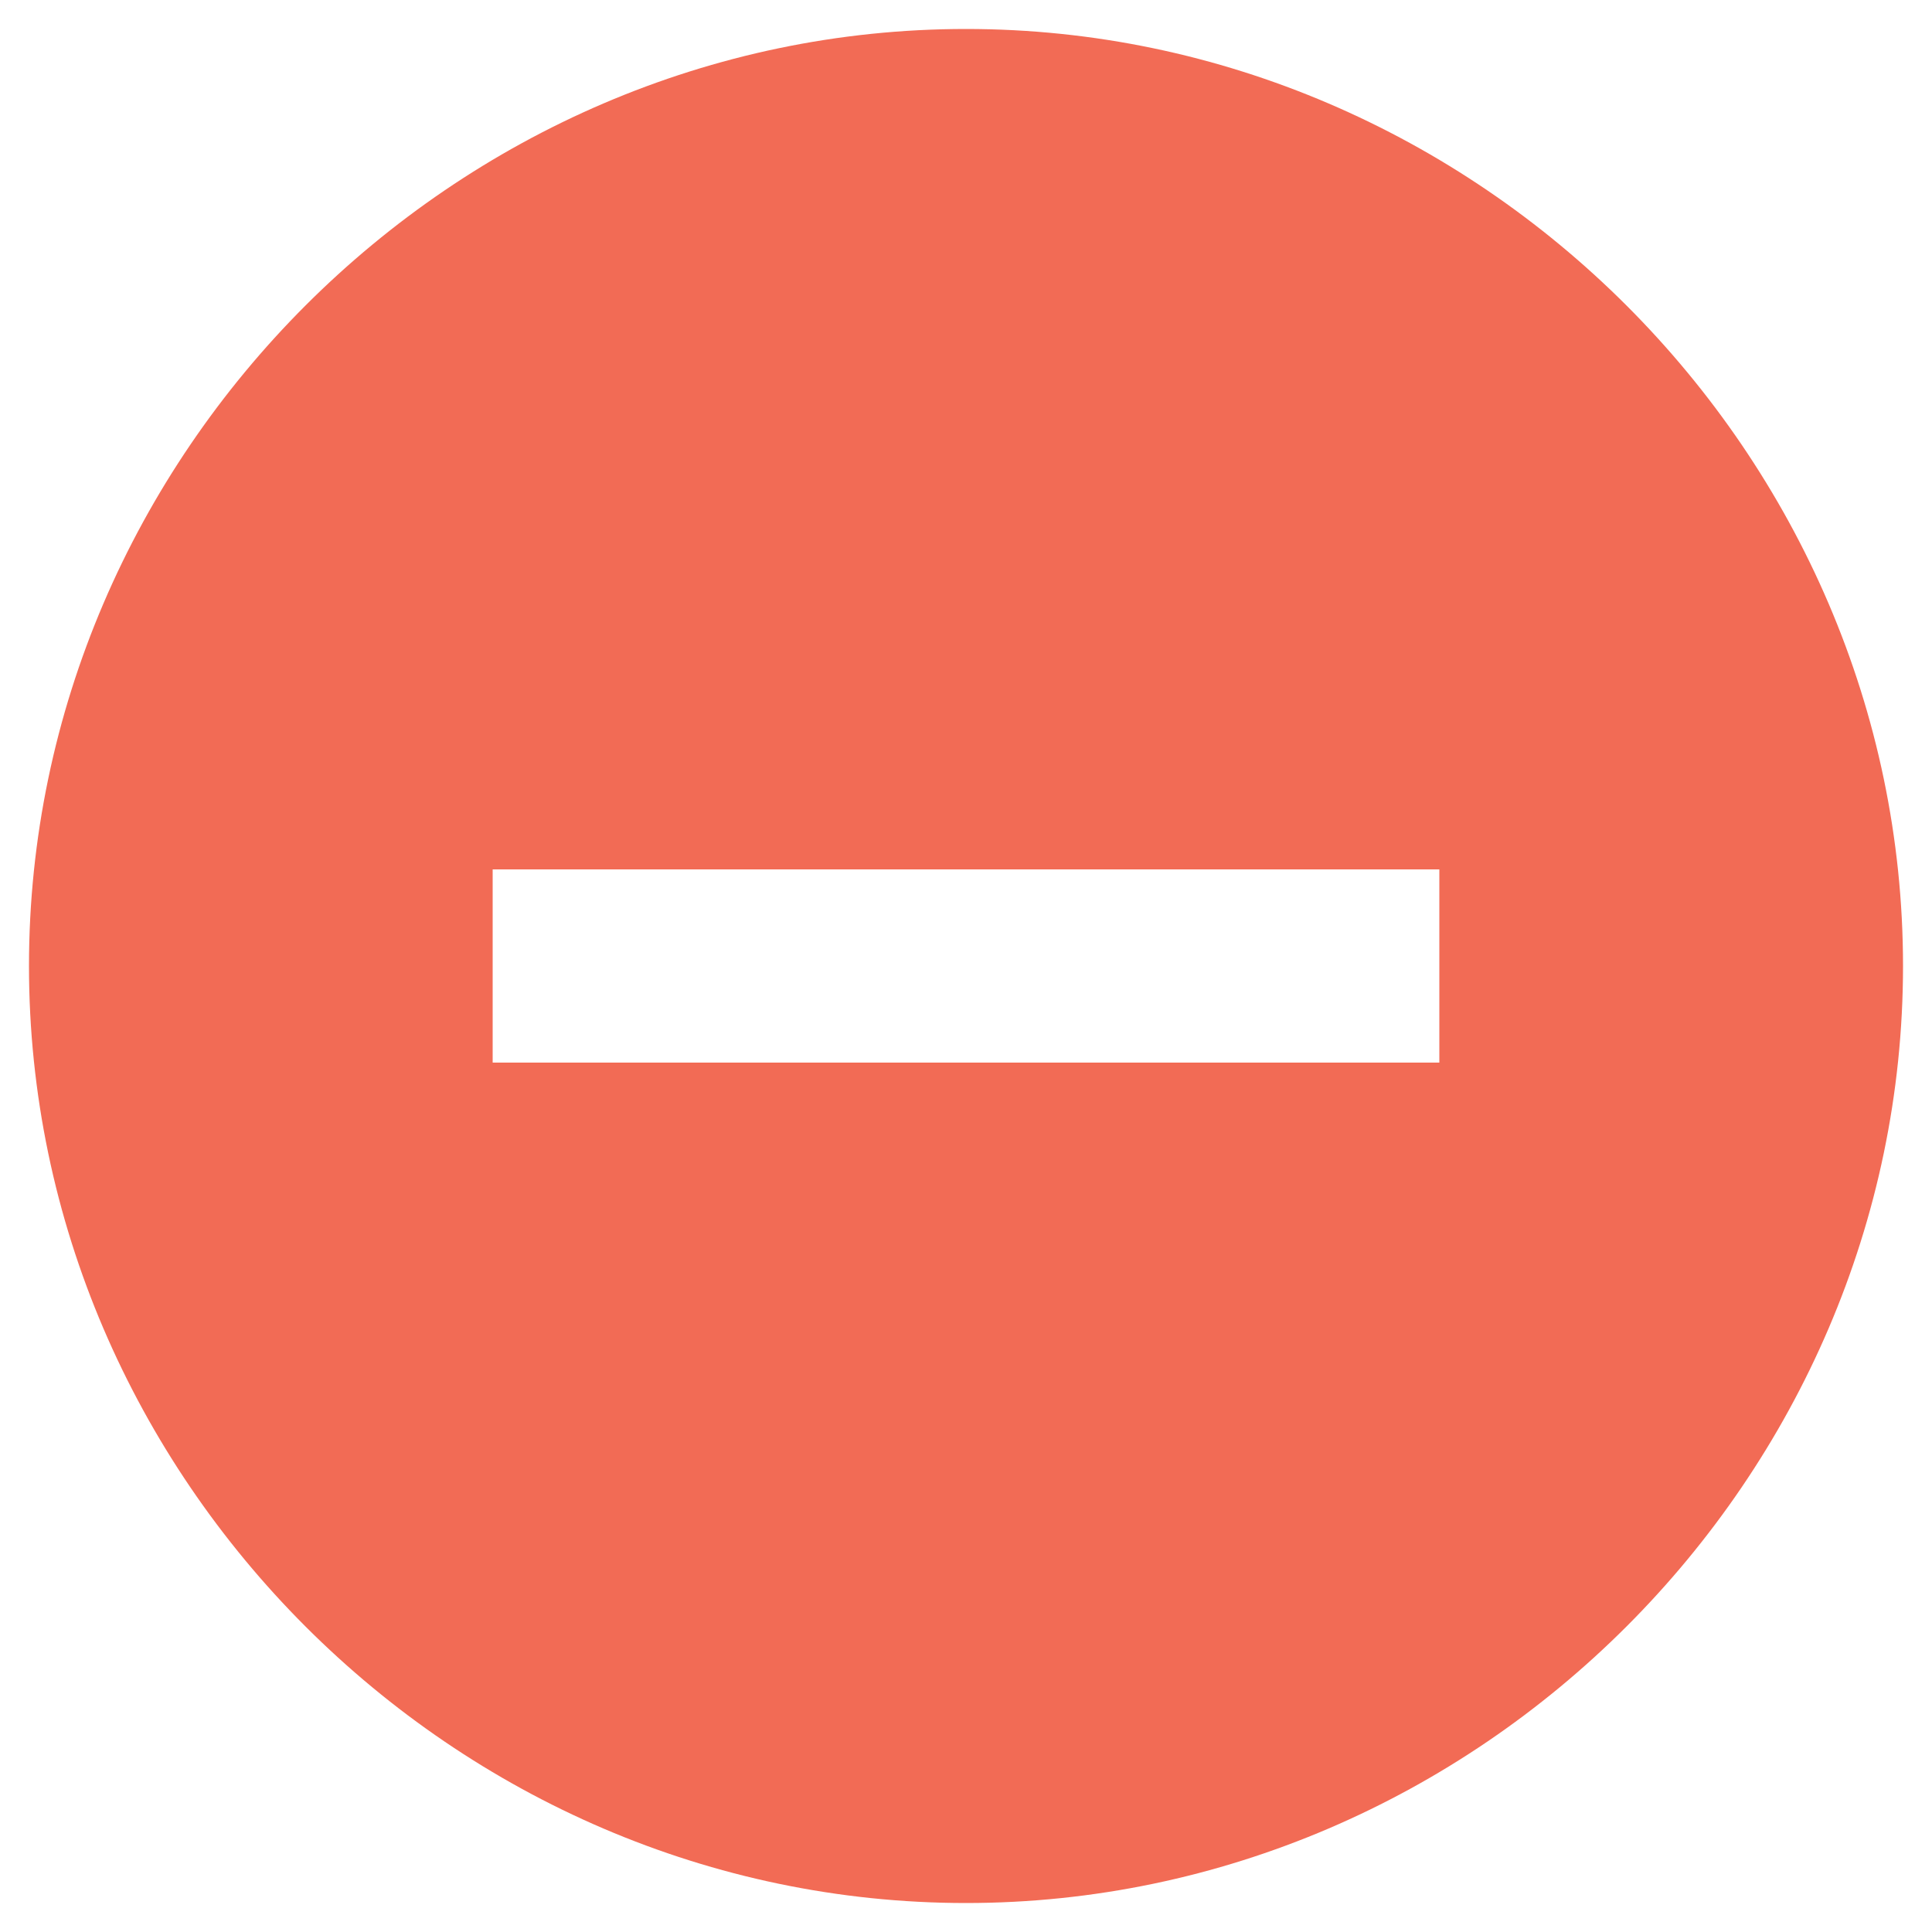 <?xml version="1.0" encoding="utf-8"?>
<!-- Generator: Adobe Illustrator 18.1.1, SVG Export Plug-In . SVG Version: 6.00 Build 0)  -->
<svg version="1.0" id="Layer_1" xmlns="http://www.w3.org/2000/svg" xmlns:xlink="http://www.w3.org/1999/xlink" x="0px" y="0px"
	 width="20px" height="20px" viewBox="0 0 20 20" enable-background="new 0 0 20 20" xml:space="preserve">
<g>
	<path fill="#F26B55" d="M10,0.3c-5.3,0-9.7,4.4-9.7,9.7c0,5.3,4.4,9.7,9.7,9.7c5.3,0,9.7-4.4,9.7-9.7C19.7,4.7,15.3,0.3,10,0.3
		L10,0.3z M11,9h3.9V11H11l0,0H9l0,0H5.1V9H9 M14.9,11"/>
</g>
</svg>
